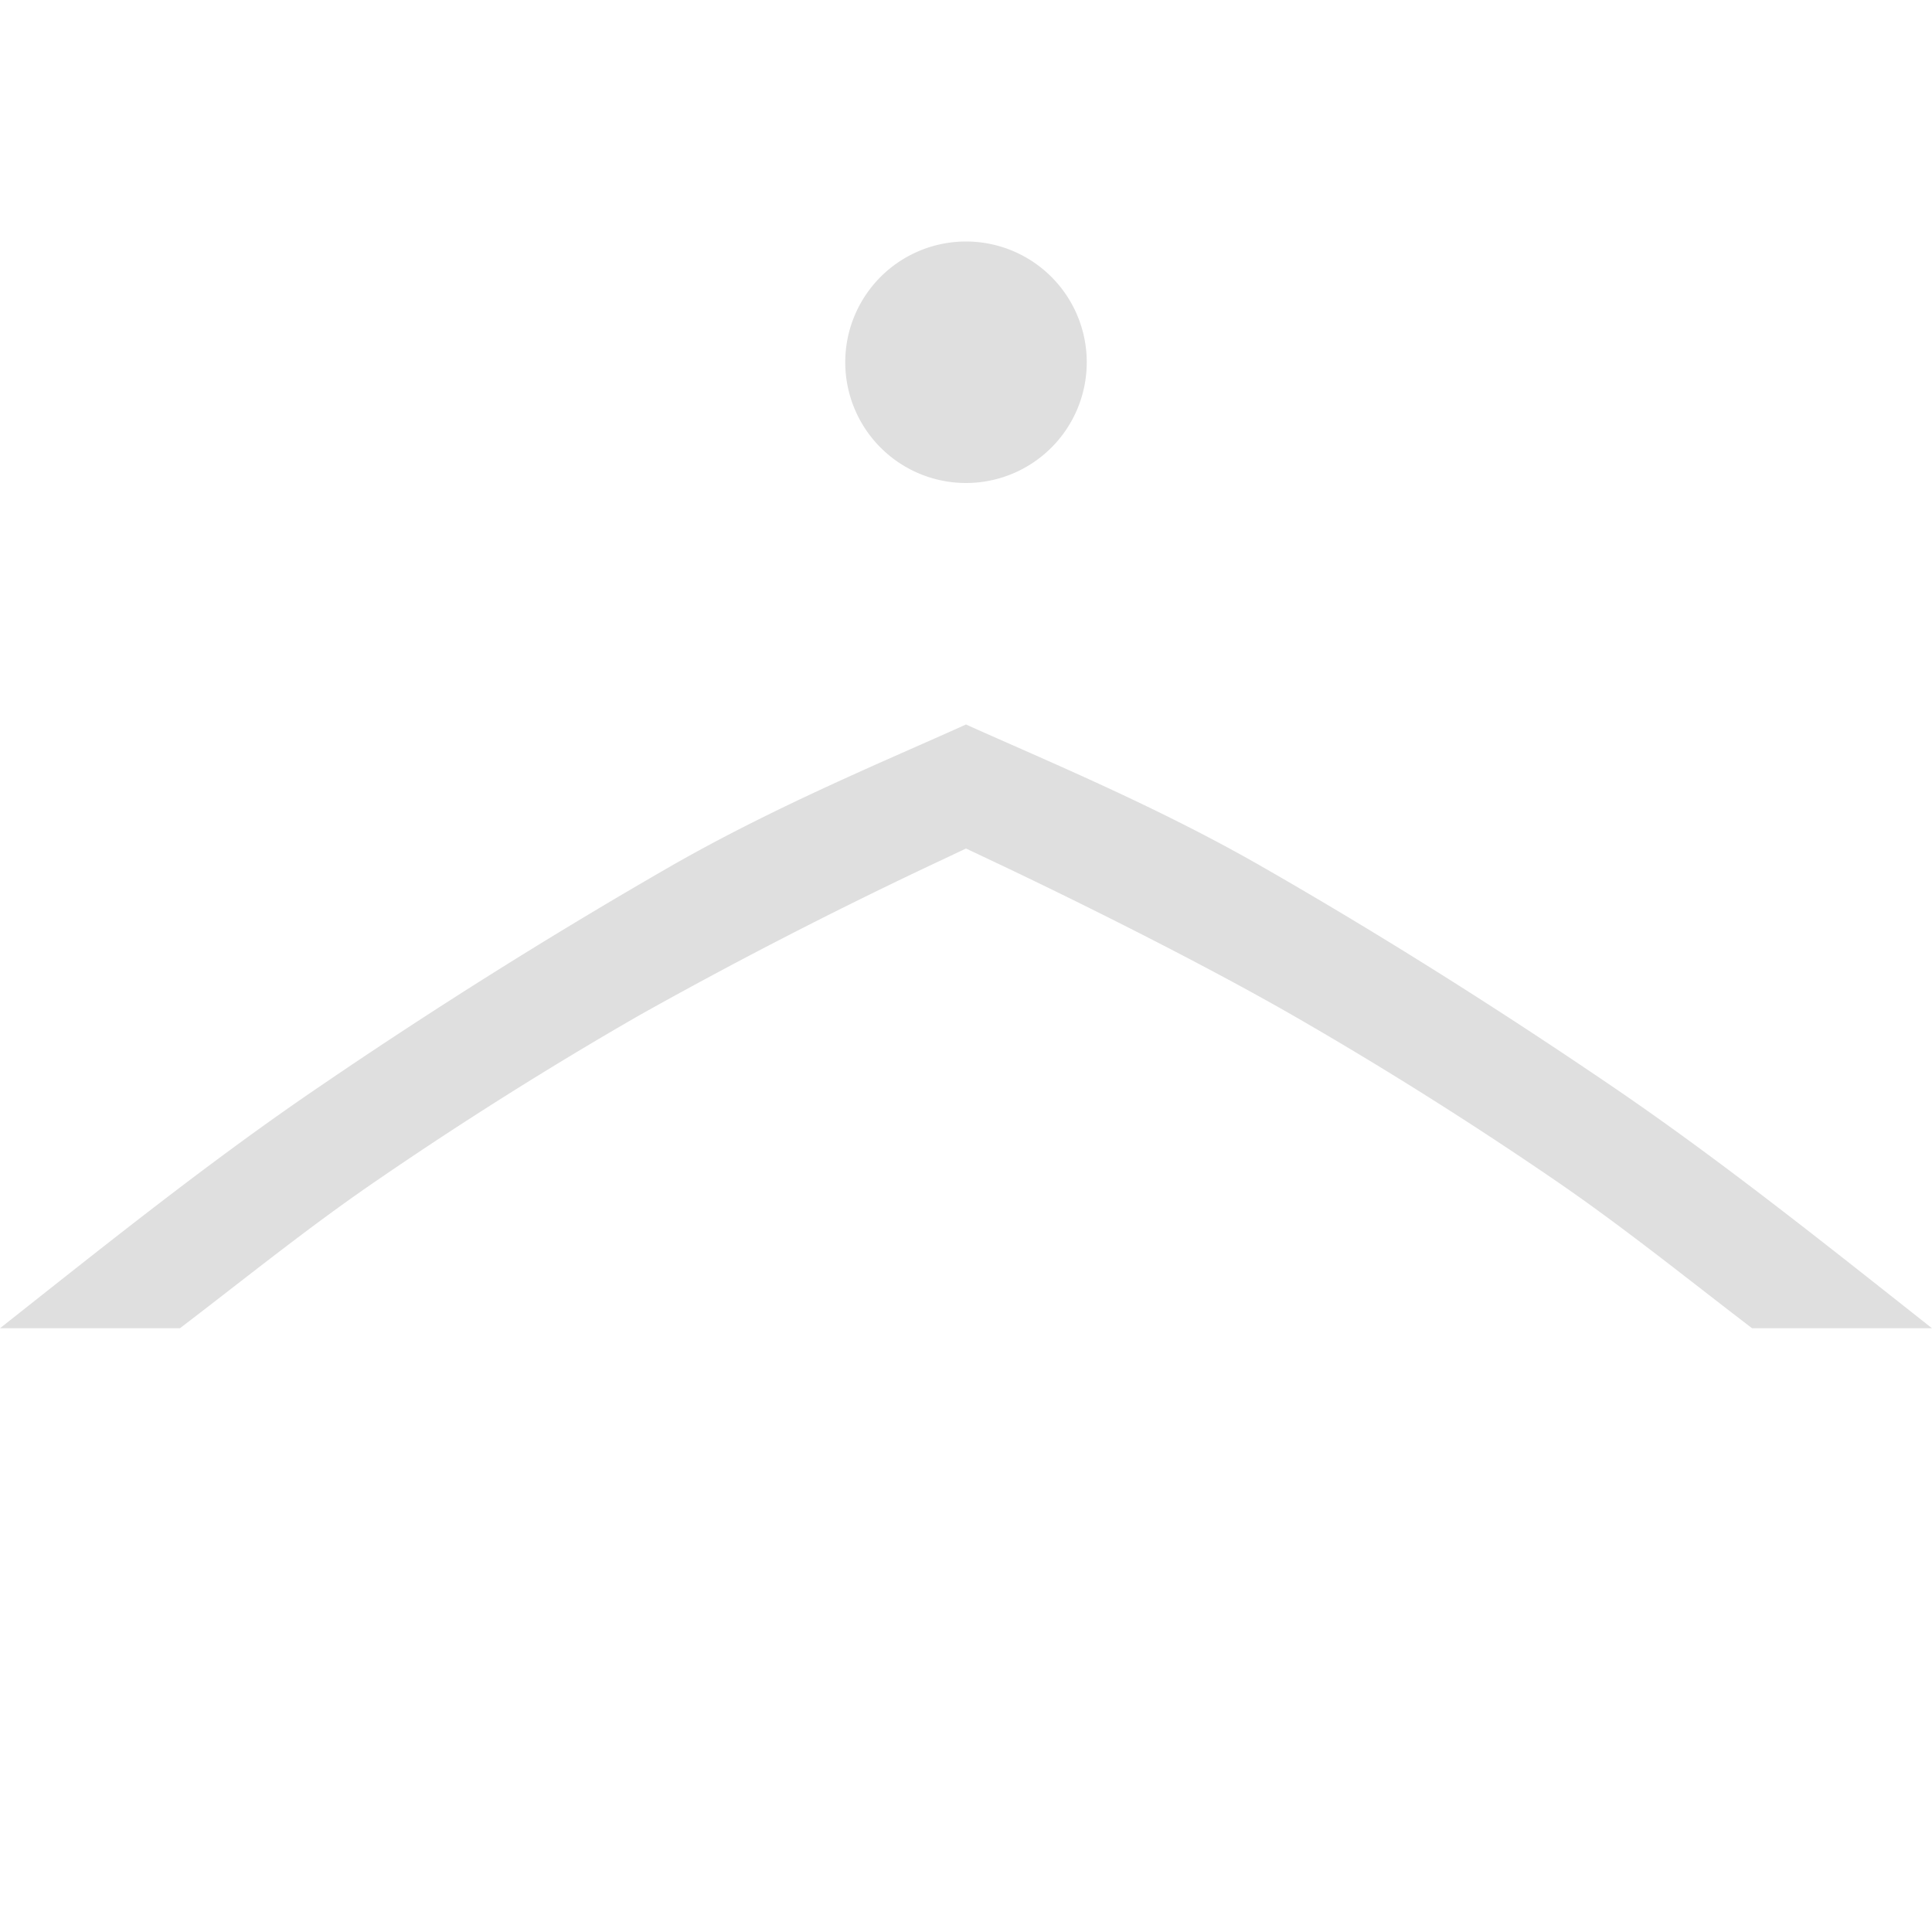 <svg width="16" height="16" version="1.1" xmlns="http://www.w3.org/2000/svg">
<path d="m16 11c-0.874-0.69-1.757-1.397-2.656-2.008-1-0.68-1.972-1.288-2.912-1.826-0.868-0.496-1.774-0.87-2.432-1.166-0.658 0.297-1.564 0.67-2.432 1.166a44.838 44.838 0 0 0-2.912 1.826c-0.9 0.61-1.782 1.317-2.656 2.008h1.49c0.525-0.4 1.063-0.836 1.625-1.22 0.71-0.487 1.437-0.945 2.18-1.372a39.31 39.31 0 0 1 2.502-1.285l0.203-0.096 0.203 0.096c0.71 0.335 1.748 0.852 2.502 1.285 0.743 0.427 1.47 0.885 2.18 1.371 0.562 0.385 1.1 0.82 1.625 1.221zm-7-8a1 1 0 0 0-1-1 1 1 0 0 0-1 1 1 1 0 0 0 1 1 1 1 0 0 0 1-1z" fill="#dfdfdf"/>
</svg>
